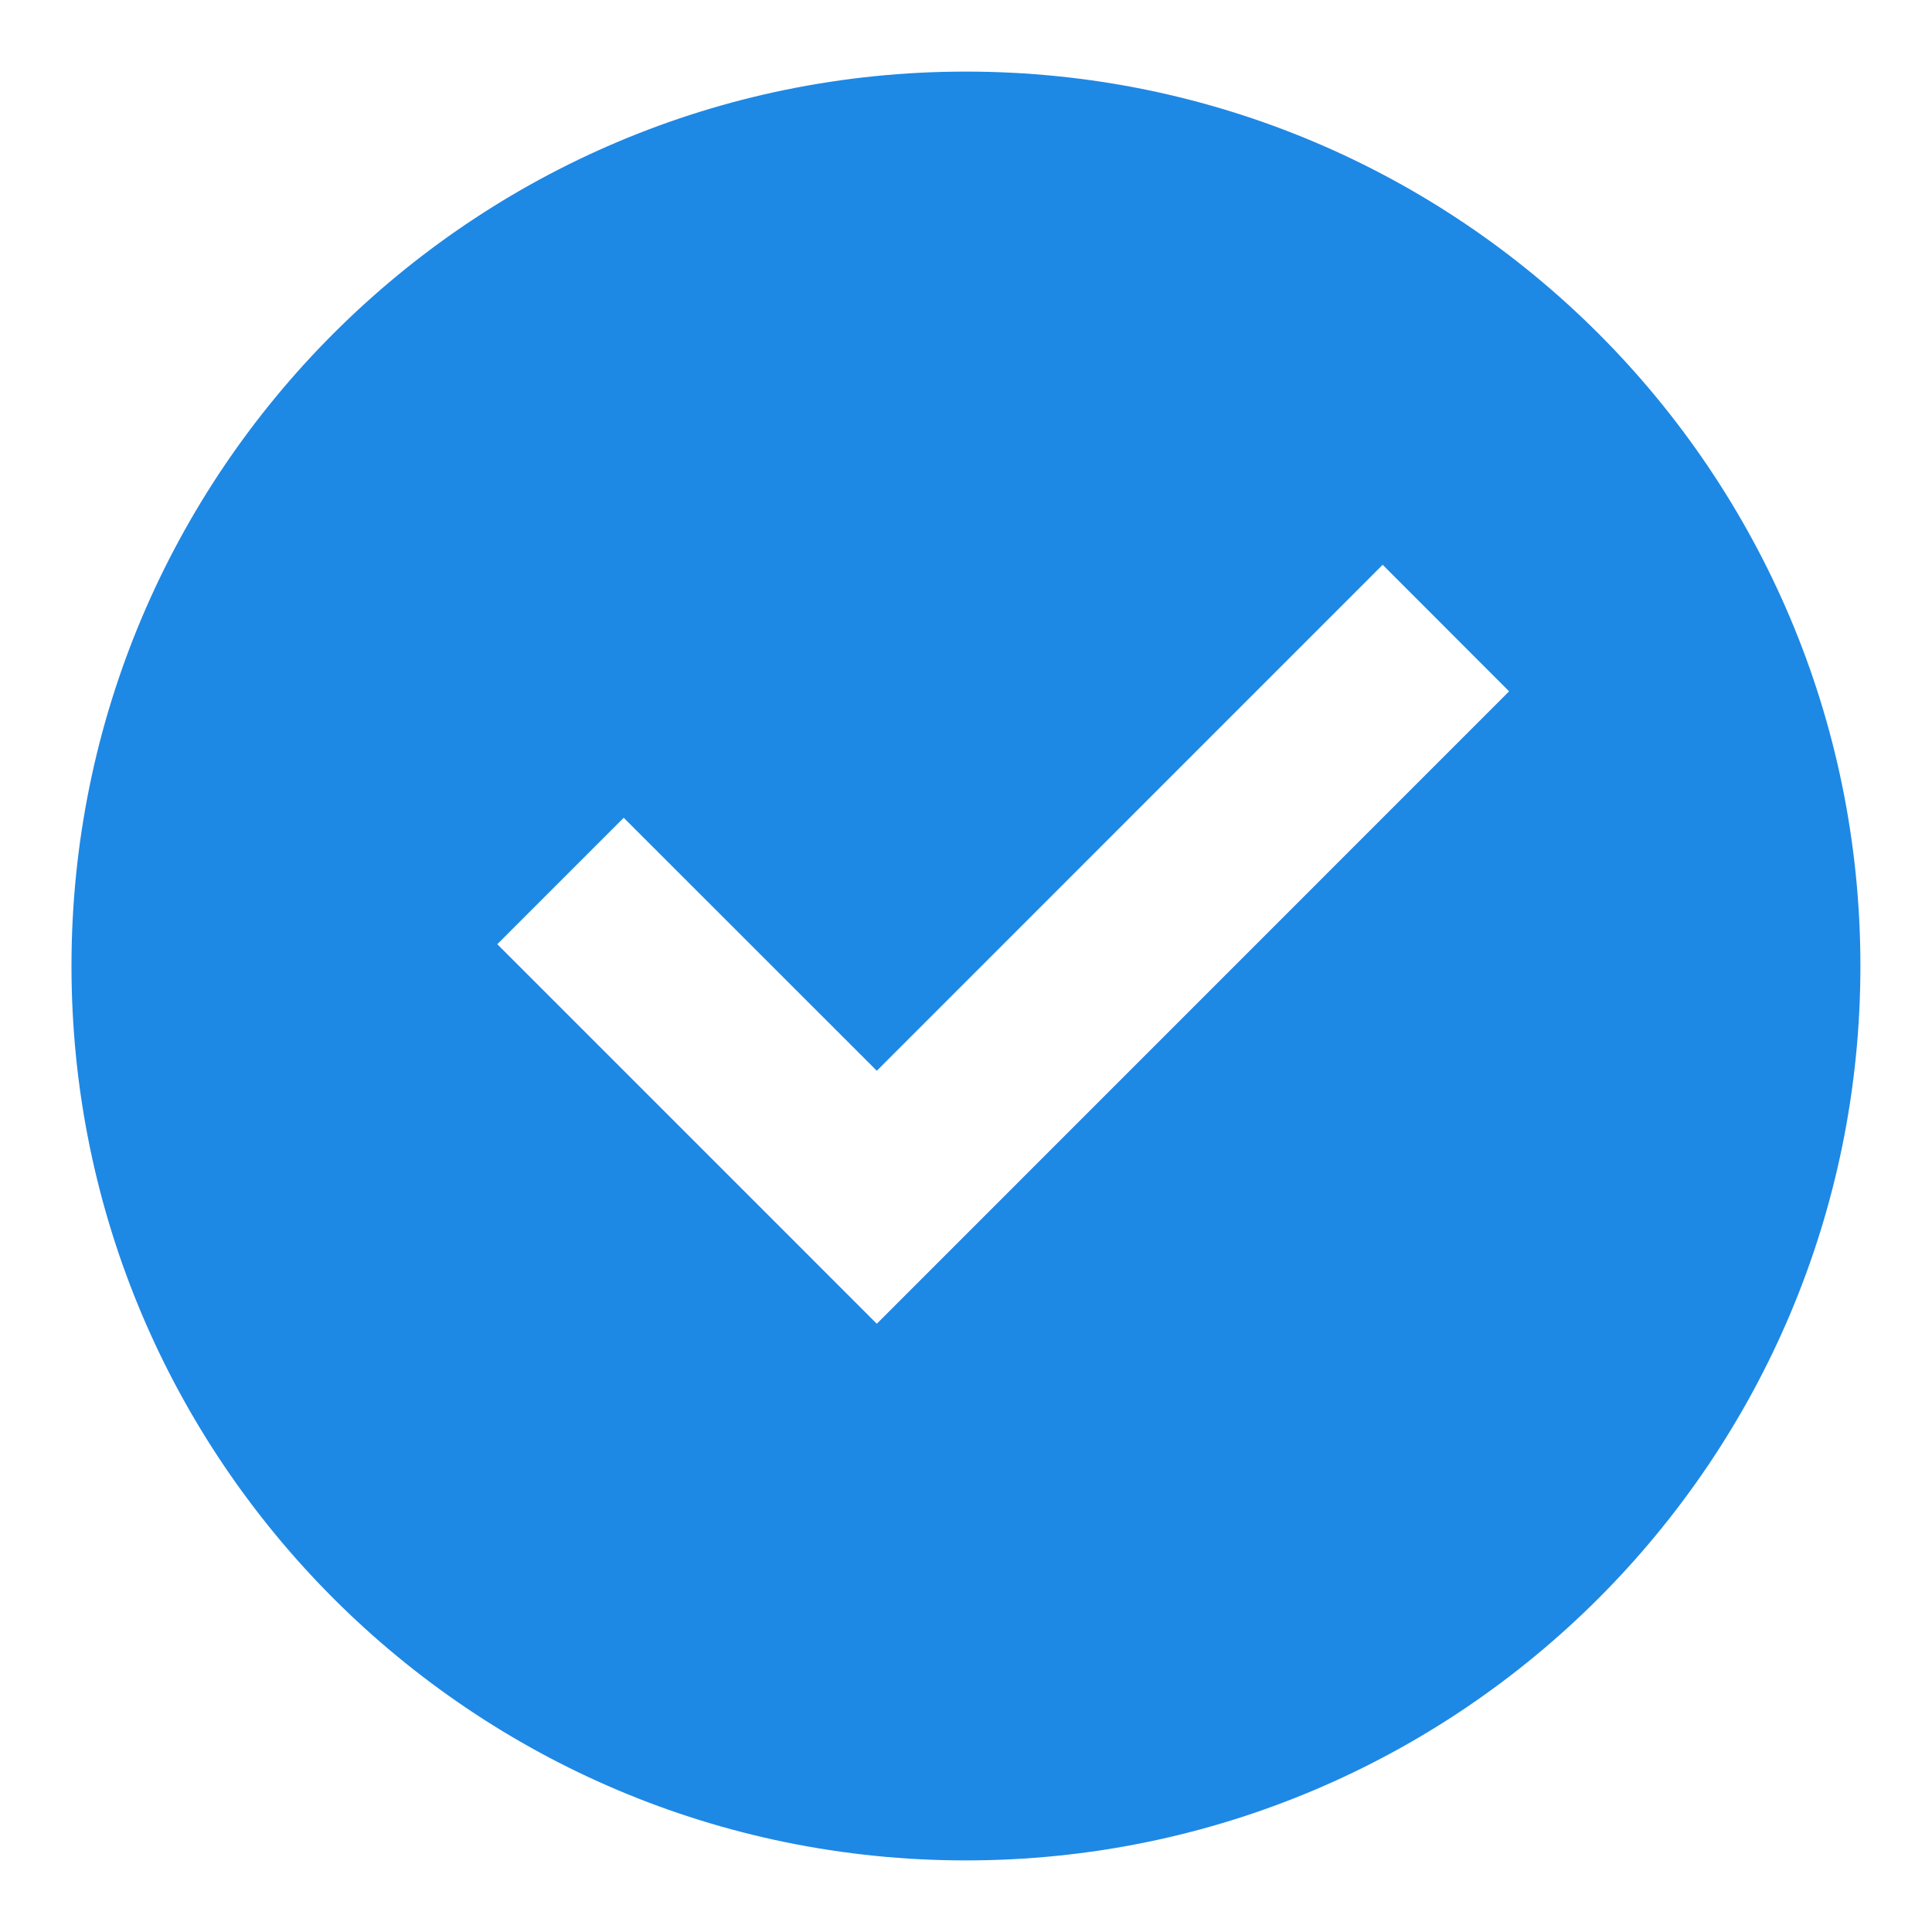 <svg width="18" height="18" viewBox="0 0 18 18" fill="none" xmlns="http://www.w3.org/2000/svg">
<path d="M8.999 17.333C4.397 17.333 0.666 13.602 0.666 9C0.666 4.397 4.397 0.667 8.999 0.667C13.602 0.667 17.333 4.397 17.333 9C17.333 13.602 13.602 17.333 8.999 17.333ZM8.169 12.333L14.06 6.441L12.882 5.262L8.169 9.976L5.811 7.619L4.633 8.797L8.169 12.333Z" fill="#1E88E5"/>
</svg>

